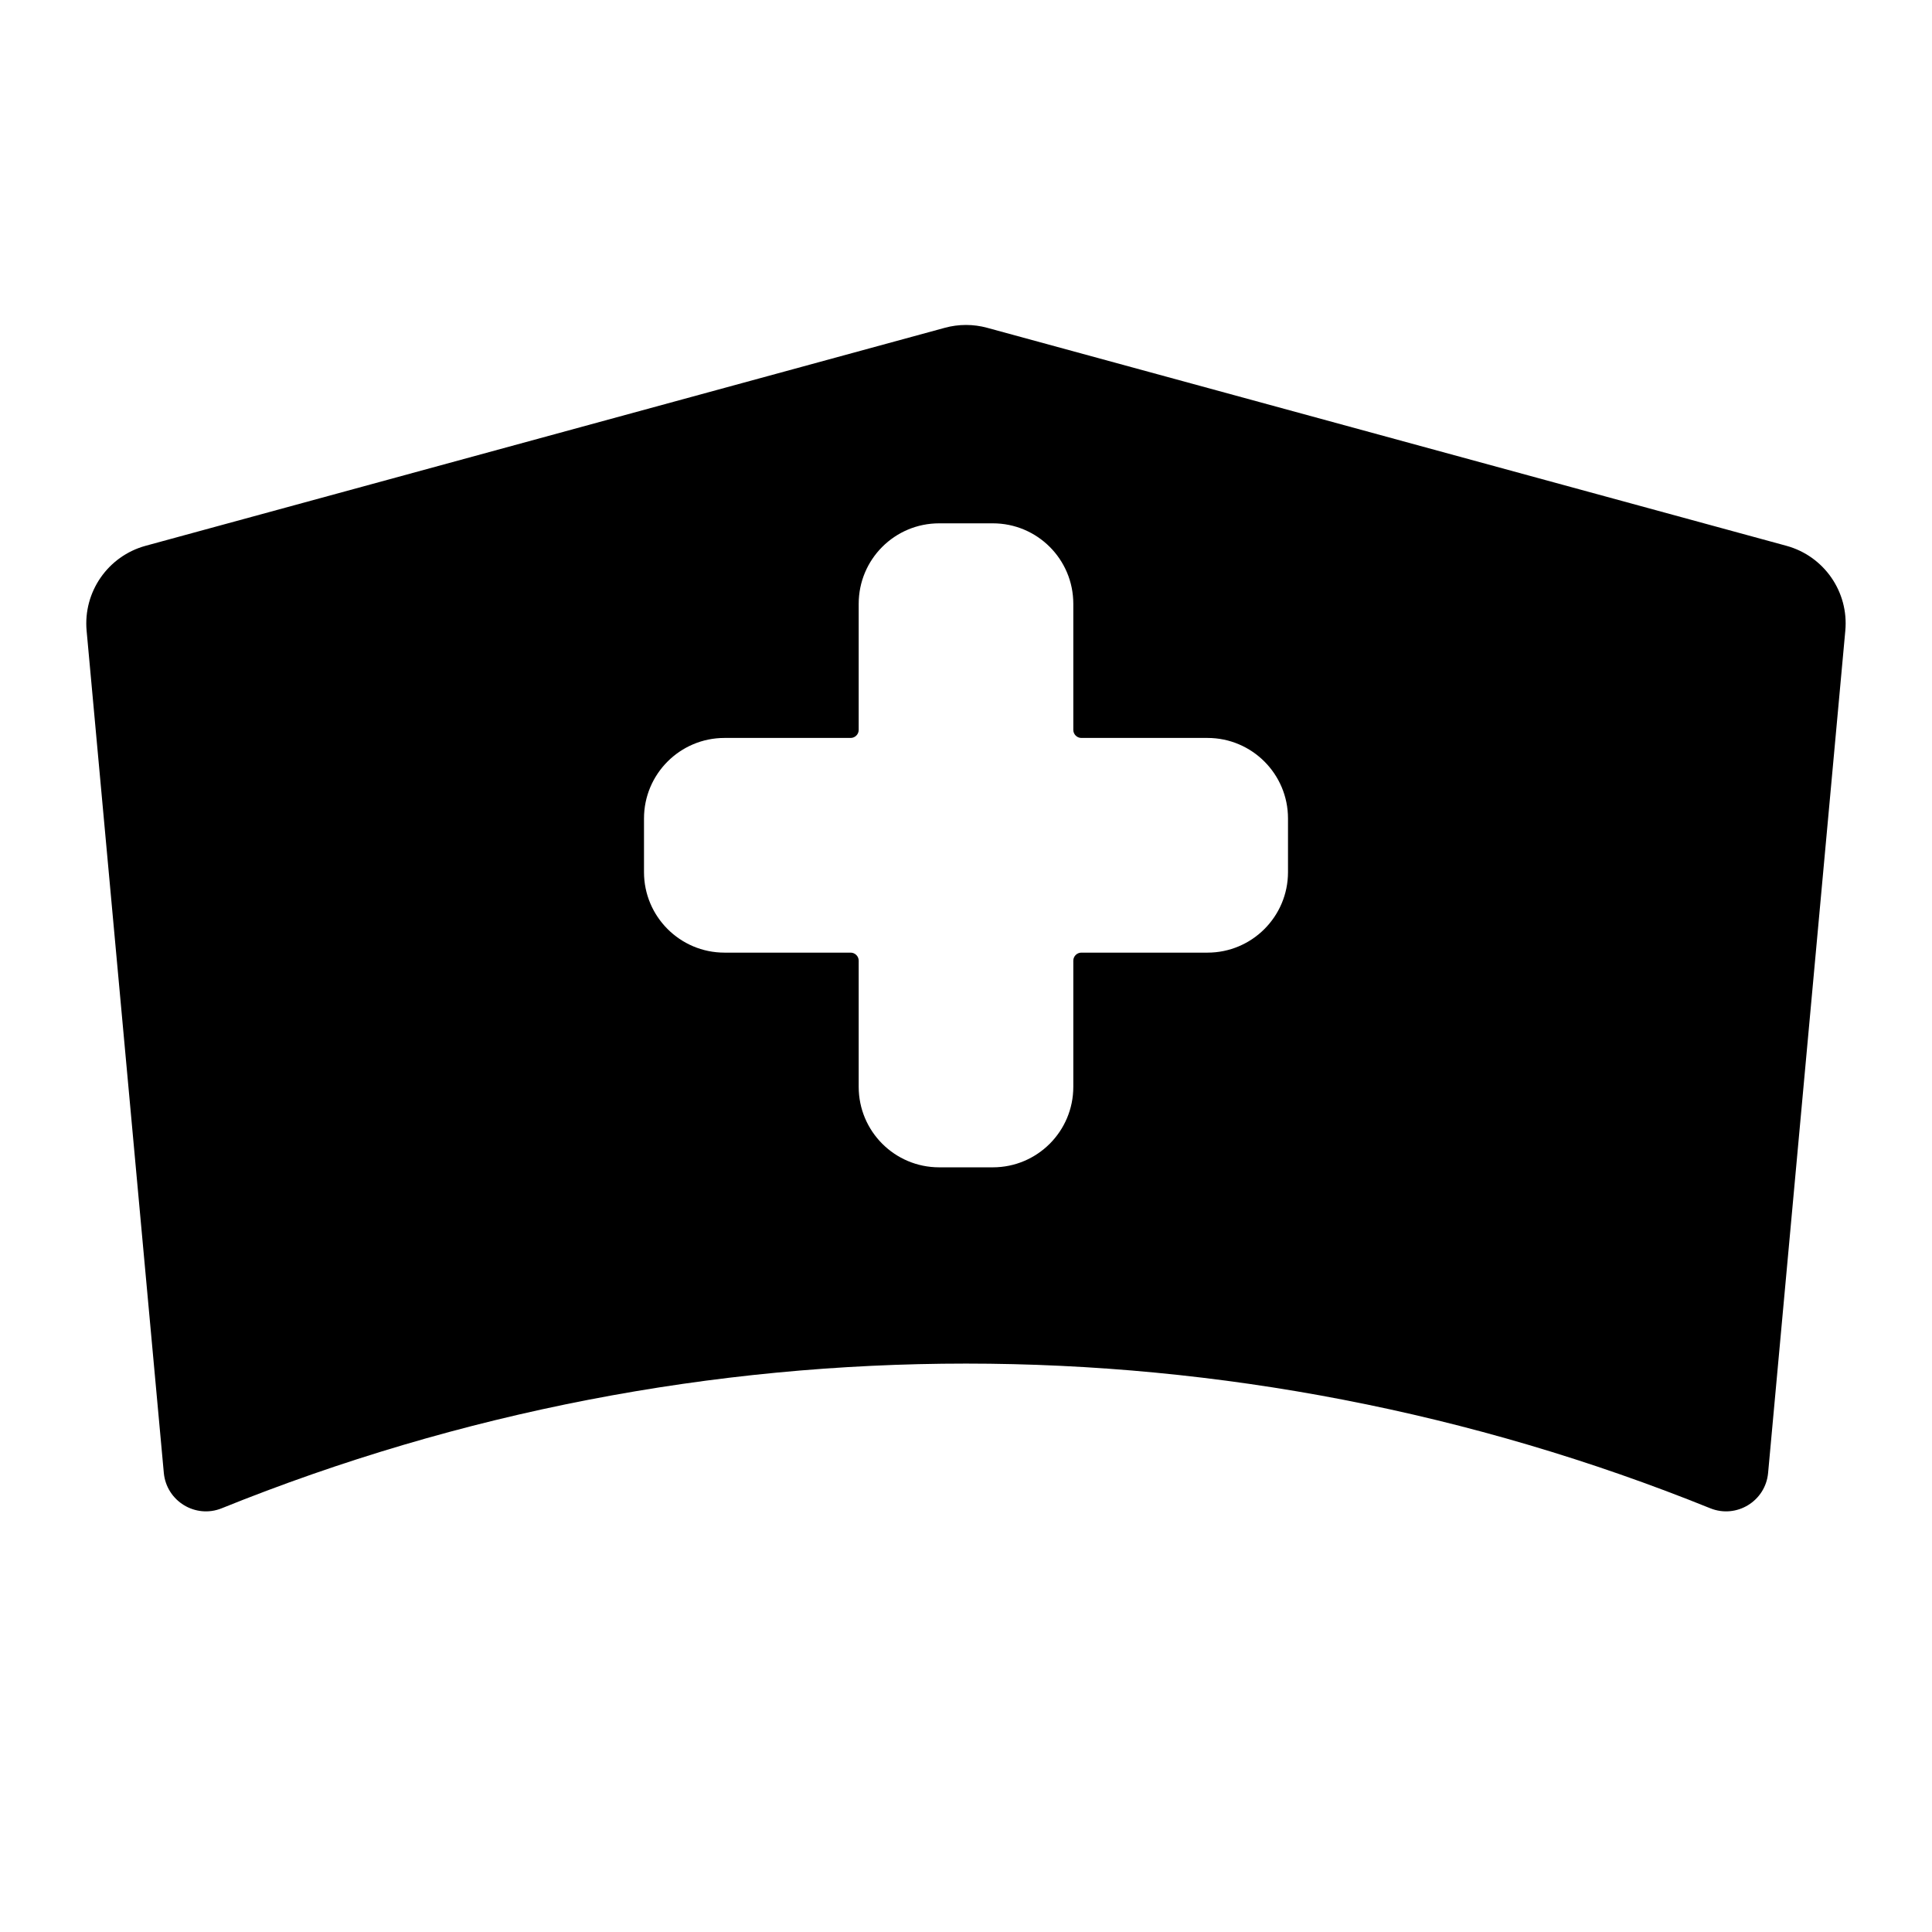 <svg width="24" height="24" viewBox="0 0 24 24" fill="none" xmlns="http://www.w3.org/2000/svg">
<path fill-rule="evenodd" clip-rule="evenodd" d="M1.809 6.78C1.341 6.908 1.032 7.353 1.076 7.836L2.035 18.297C2.068 18.648 2.429 18.868 2.755 18.736C8.685 16.34 15.314 16.34 21.245 18.736C21.571 18.868 21.932 18.648 21.964 18.297L22.923 7.836C22.968 7.353 22.659 6.908 22.191 6.78L12.263 4.072C12.091 4.025 11.909 4.025 11.737 4.072L1.809 6.78ZM12.333 6.501C12.886 6.501 13.333 6.948 13.333 7.501V9.067C13.333 9.122 13.378 9.167 13.433 9.167H15C15.552 9.167 16 9.615 16 10.167V10.834C16 11.386 15.552 11.834 15 11.834H13.433C13.378 11.834 13.333 11.879 13.333 11.934V13.501C13.333 14.053 12.886 14.501 12.333 14.501H11.667C11.114 14.501 10.667 14.053 10.667 13.501V11.934C10.667 11.879 10.622 11.834 10.567 11.834H9C8.448 11.834 8 11.386 8 10.834V10.167C8 9.615 8.448 9.167 9 9.167H10.567C10.622 9.167 10.667 9.122 10.667 9.067V7.501C10.667 6.948 11.114 6.501 11.667 6.501H12.333Z" fill="black"/>
</svg>
